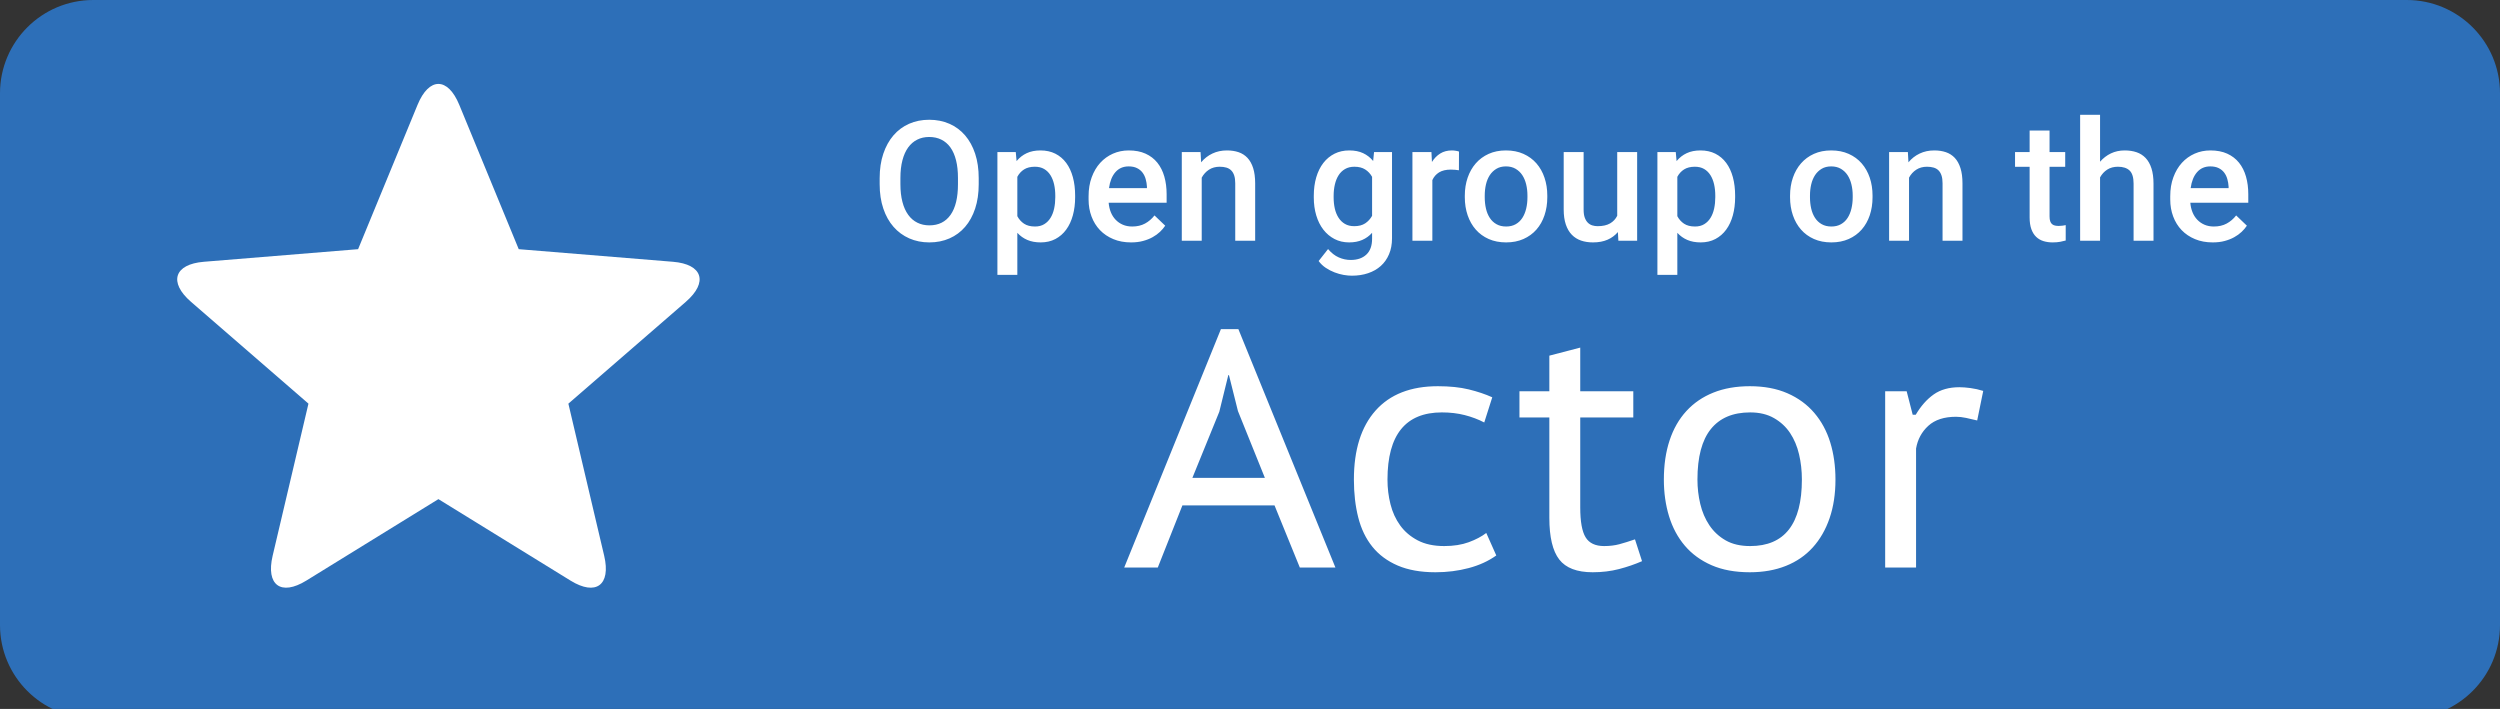 <svg xmlns="http://www.w3.org/2000/svg" xmlns:xlink="http://www.w3.org/1999/xlink" preserveAspectRatio="xMidYMid" width="134" height="38" viewBox="0 0 134 38">
  <rect x="0" y="0" width="134" height="38" fill="#333333" stroke="none"/>
  <defs>
    <style>

      .cls-3 {
        fill: #2d6fb8;
      }

      .cls-4 {
        fill: #ffffff;
      }
    </style>
  </defs>
  <g id="actor-badge">
    <path d="M5.000,0.000 C5.000,0.000 129.000,0.000 129.000,0.000 C131.761,0.000 134.000,2.239 134.000,5.000 C134.000,5.000 134.000,33.500 134.000,33.500 C134.000,36.261 131.761,38.500 129.000,38.500 C129.000,38.500 5.000,38.500 5.000,38.500 C2.239,38.500 0.000,36.261 0.000,33.500 C0.000,33.500 0.000,5.000 0.000,5.000 C0.000,2.239 2.239,0.000 5.000,0.000 Z" id="path-1" class="cls-3" fill-rule="evenodd"/>
    <path d="M36.760,16.178 C37.972,15.127 37.661,14.161 36.070,14.031 C36.070,14.031 27.804,13.356 27.804,13.356 C27.804,13.356 26.688,10.646 26.688,10.646 C26.688,10.646 26.688,10.646 26.688,10.646 C26.688,10.646 24.616,5.617 24.616,5.617 C24.001,4.126 22.997,4.126 22.382,5.616 C22.382,5.616 19.194,13.356 19.194,13.356 C19.194,13.356 10.928,14.031 10.928,14.031 C9.337,14.161 9.026,15.127 10.238,16.178 C10.238,16.178 12.284,17.951 12.284,17.951 C12.284,17.951 16.533,21.636 16.533,21.636 C16.533,21.636 15.861,24.491 15.861,24.491 C15.861,24.491 15.861,24.492 15.861,24.492 C15.861,24.492 14.613,29.792 14.613,29.792 C14.244,31.363 15.057,31.960 16.420,31.119 C16.420,31.119 18.720,29.700 18.720,29.700 C18.720,29.700 23.499,26.753 23.499,26.753 C23.499,26.753 28.278,29.700 28.278,29.700 C28.278,29.700 30.578,31.119 30.578,31.119 C31.941,31.960 32.754,31.362 32.385,29.792 C32.385,29.792 31.964,28.006 31.964,28.006 C31.964,28.006 31.137,24.492 31.137,24.492 C31.137,24.492 31.137,24.491 31.137,24.491 C31.137,24.491 30.465,21.636 30.465,21.636 C30.465,21.636 32.669,19.725 32.669,19.725 C32.669,19.725 32.669,19.725 32.669,19.725 C32.669,19.725 36.760,16.178 36.760,16.178 Z" id="path-2" class="cls-4" fill-rule="evenodd"/>
    <path d="M117.401,10.866 C117.416,11.051 117.455,11.221 117.518,11.376 C117.581,11.531 117.666,11.665 117.775,11.778 C117.883,11.891 118.011,11.980 118.159,12.044 C118.307,12.108 118.475,12.141 118.662,12.141 C118.926,12.141 119.155,12.088 119.350,11.982 C119.545,11.877 119.714,11.732 119.858,11.547 C119.858,11.547 120.433,12.097 120.433,12.097 C120.357,12.211 120.263,12.322 120.150,12.429 C120.037,12.535 119.905,12.631 119.754,12.714 C119.604,12.798 119.433,12.865 119.243,12.916 C119.052,12.968 118.838,12.993 118.601,12.993 C118.249,12.993 117.933,12.935 117.652,12.817 C117.370,12.700 117.132,12.539 116.935,12.334 C116.739,12.129 116.588,11.886 116.483,11.605 C116.377,11.323 116.325,11.020 116.325,10.695 C116.325,10.695 116.325,10.519 116.325,10.519 C116.325,10.144 116.380,9.805 116.492,9.502 C116.603,9.199 116.755,8.941 116.949,8.728 C117.142,8.516 117.370,8.352 117.632,8.236 C117.894,8.120 118.176,8.063 118.478,8.063 C118.824,8.063 119.124,8.120 119.379,8.236 C119.634,8.352 119.845,8.514 120.012,8.722 C120.179,8.930 120.303,9.177 120.385,9.464 C120.467,9.752 120.508,10.066 120.508,10.409 C120.508,10.409 120.508,10.866 120.508,10.866 C120.508,10.866 117.401,10.866 117.401,10.866 ZM119.453,10.005 C119.445,9.864 119.422,9.729 119.385,9.598 C119.349,9.468 119.292,9.352 119.216,9.251 C119.140,9.150 119.041,9.070 118.920,9.010 C118.798,8.950 118.649,8.919 118.473,8.919 C118.180,8.919 117.944,9.022 117.764,9.227 C117.584,9.432 117.469,9.718 117.419,10.084 C117.419,10.084 119.453,10.084 119.453,10.084 C119.453,10.084 119.453,10.005 119.453,10.005 ZM114.360,9.838 C114.360,9.510 114.289,9.278 114.147,9.141 C114.005,9.005 113.796,8.937 113.521,8.937 C113.298,8.937 113.107,8.988 112.947,9.091 C112.788,9.193 112.660,9.333 112.563,9.508 C112.563,9.508 112.563,12.905 112.563,12.905 C112.563,12.905 111.495,12.905 111.495,12.905 C111.495,12.905 111.495,6.155 111.495,6.155 C111.495,6.155 112.563,6.155 112.563,6.155 C112.563,6.155 112.563,8.669 112.563,8.669 C112.727,8.479 112.920,8.330 113.143,8.223 C113.366,8.116 113.613,8.063 113.886,8.063 C114.117,8.063 114.328,8.095 114.518,8.159 C114.709,8.224 114.871,8.327 115.006,8.469 C115.141,8.611 115.245,8.796 115.318,9.023 C115.391,9.250 115.428,9.524 115.428,9.847 C115.428,9.847 115.428,12.905 115.428,12.905 C115.428,12.905 114.360,12.905 114.360,12.905 C114.360,12.905 114.360,9.838 114.360,9.838 ZM110.018,12.993 C109.843,12.993 109.679,12.970 109.528,12.923 C109.377,12.876 109.247,12.800 109.137,12.694 C109.027,12.589 108.942,12.451 108.880,12.281 C108.819,12.111 108.788,11.903 108.788,11.657 C108.788,11.657 108.788,8.941 108.788,8.941 C108.788,8.941 108.006,8.941 108.006,8.941 C108.006,8.941 108.006,8.150 108.006,8.150 C108.006,8.150 108.788,8.150 108.788,8.150 C108.788,8.150 108.788,6.995 108.788,6.995 C108.788,6.995 109.856,6.995 109.856,6.995 C109.856,6.995 109.856,8.150 109.856,8.150 C109.856,8.150 110.695,8.150 110.695,8.150 C110.695,8.150 110.695,8.941 110.695,8.941 C110.695,8.941 109.856,8.941 109.856,8.941 C109.856,8.941 109.856,11.596 109.856,11.596 C109.856,11.704 109.867,11.792 109.891,11.859 C109.914,11.927 109.948,11.979 109.992,12.015 C110.036,12.052 110.088,12.077 110.148,12.090 C110.208,12.103 110.275,12.110 110.348,12.110 C110.421,12.110 110.492,12.105 110.561,12.095 C110.630,12.084 110.683,12.075 110.722,12.066 C110.722,12.066 110.722,12.892 110.722,12.892 C110.637,12.916 110.538,12.938 110.425,12.960 C110.312,12.982 110.177,12.993 110.018,12.993 ZM104.121,9.825 C104.121,9.661 104.103,9.522 104.066,9.409 C104.029,9.297 103.976,9.205 103.906,9.135 C103.835,9.064 103.748,9.014 103.644,8.983 C103.540,8.952 103.421,8.937 103.286,8.937 C103.066,8.937 102.875,8.990 102.712,9.095 C102.550,9.201 102.420,9.343 102.324,9.522 C102.324,9.522 102.324,12.905 102.324,12.905 C102.324,12.905 101.256,12.905 101.256,12.905 C101.256,12.905 101.256,8.150 101.256,8.150 C101.256,8.150 102.262,8.150 102.262,8.150 C102.262,8.150 102.293,8.700 102.293,8.700 C102.460,8.498 102.660,8.341 102.895,8.230 C103.129,8.118 103.390,8.063 103.677,8.063 C103.906,8.063 104.113,8.094 104.299,8.157 C104.485,8.220 104.644,8.322 104.776,8.462 C104.908,8.603 105.009,8.786 105.081,9.012 C105.153,9.237 105.189,9.511 105.189,9.834 C105.189,9.834 105.189,12.905 105.189,12.905 C105.189,12.905 104.121,12.905 104.121,12.905 C104.121,12.905 104.121,9.825 104.121,9.825 ZM99.786,12.305 C99.597,12.521 99.365,12.689 99.091,12.811 C98.817,12.932 98.508,12.993 98.162,12.993 C97.813,12.993 97.502,12.932 97.228,12.811 C96.954,12.689 96.723,12.521 96.534,12.305 C96.345,12.090 96.200,11.835 96.099,11.539 C95.998,11.243 95.947,10.922 95.947,10.576 C95.947,10.576 95.947,10.484 95.947,10.484 C95.947,10.138 95.998,9.818 96.099,9.524 C96.200,9.229 96.345,8.974 96.534,8.757 C96.723,8.540 96.953,8.370 97.226,8.247 C97.498,8.124 97.807,8.063 98.153,8.063 C98.502,8.063 98.814,8.124 99.089,8.247 C99.365,8.370 99.597,8.540 99.786,8.757 C99.975,8.974 100.119,9.229 100.219,9.524 C100.318,9.818 100.368,10.138 100.368,10.484 C100.368,10.484 100.368,10.576 100.368,10.576 C100.368,10.922 100.318,11.243 100.219,11.539 C100.119,11.835 99.975,12.090 99.786,12.305 ZM99.305,10.484 C99.305,10.273 99.282,10.073 99.236,9.884 C99.191,9.695 99.121,9.530 99.028,9.387 C98.934,9.245 98.815,9.132 98.670,9.047 C98.525,8.962 98.352,8.919 98.153,8.919 C97.954,8.919 97.783,8.962 97.641,9.047 C97.499,9.132 97.381,9.245 97.287,9.387 C97.194,9.530 97.125,9.695 97.081,9.884 C97.037,10.073 97.015,10.273 97.015,10.484 C97.015,10.484 97.015,10.576 97.015,10.576 C97.015,10.790 97.037,10.992 97.081,11.183 C97.125,11.373 97.194,11.539 97.287,11.681 C97.381,11.824 97.501,11.936 97.646,12.018 C97.791,12.100 97.963,12.141 98.162,12.141 C98.358,12.141 98.529,12.100 98.674,12.018 C98.819,11.936 98.938,11.824 99.030,11.681 C99.122,11.539 99.191,11.373 99.236,11.183 C99.282,10.992 99.305,10.790 99.305,10.576 C99.305,10.576 99.305,10.484 99.305,10.484 ZM92.526,12.305 C92.369,12.521 92.176,12.689 91.946,12.811 C91.716,12.932 91.453,12.993 91.157,12.993 C90.885,12.993 90.646,12.949 90.441,12.861 C90.236,12.773 90.057,12.646 89.905,12.479 C89.905,12.479 89.905,14.733 89.905,14.733 C89.905,14.733 88.837,14.733 88.837,14.733 C88.837,14.733 88.837,8.150 88.837,8.150 C88.837,8.150 89.821,8.150 89.821,8.150 C89.821,8.150 89.865,8.634 89.865,8.634 C90.017,8.449 90.198,8.308 90.408,8.210 C90.617,8.112 90.863,8.063 91.144,8.063 C91.446,8.063 91.712,8.121 91.944,8.238 C92.175,8.356 92.369,8.520 92.526,8.733 C92.683,8.945 92.801,9.200 92.882,9.497 C92.962,9.795 93.003,10.124 93.003,10.484 C93.003,10.484 93.003,10.576 93.003,10.576 C93.003,10.922 92.962,11.243 92.882,11.539 C92.801,11.835 92.683,12.090 92.526,12.305 ZM91.939,10.484 C91.939,10.270 91.918,10.069 91.876,9.882 C91.833,9.694 91.768,9.530 91.680,9.390 C91.592,9.249 91.479,9.139 91.342,9.058 C91.204,8.977 91.038,8.937 90.845,8.937 C90.611,8.937 90.417,8.985 90.265,9.082 C90.113,9.179 89.993,9.311 89.905,9.478 C89.905,9.478 89.905,11.587 89.905,11.587 C89.993,11.754 90.112,11.888 90.263,11.989 C90.414,12.090 90.611,12.141 90.854,12.141 C91.047,12.141 91.212,12.099 91.348,12.015 C91.484,11.932 91.597,11.819 91.684,11.677 C91.772,11.535 91.837,11.369 91.878,11.178 C91.919,10.988 91.939,10.787 91.939,10.576 C91.939,10.576 91.939,10.484 91.939,10.484 ZM86.719,12.439 C86.569,12.615 86.385,12.752 86.165,12.848 C85.945,12.945 85.684,12.993 85.383,12.993 C85.148,12.993 84.935,12.960 84.743,12.894 C84.551,12.828 84.387,12.724 84.249,12.582 C84.111,12.440 84.004,12.257 83.928,12.033 C83.852,11.809 83.814,11.540 83.814,11.227 C83.814,11.227 83.814,8.150 83.814,8.150 C83.814,8.150 84.882,8.150 84.882,8.150 C84.882,8.150 84.882,11.235 84.882,11.235 C84.882,11.408 84.902,11.551 84.943,11.664 C84.984,11.777 85.039,11.868 85.108,11.936 C85.177,12.005 85.257,12.054 85.348,12.081 C85.438,12.109 85.534,12.123 85.633,12.123 C85.908,12.123 86.131,12.073 86.301,11.974 C86.471,11.874 86.598,11.738 86.683,11.565 C86.683,11.565 86.683,8.150 86.683,8.150 C86.683,8.150 87.751,8.150 87.751,8.150 C87.751,8.150 87.751,12.905 87.751,12.905 C87.751,12.905 86.745,12.905 86.745,12.905 C86.745,12.905 86.719,12.439 86.719,12.439 ZM82.353,12.305 C82.164,12.521 81.932,12.689 81.658,12.811 C81.384,12.932 81.075,12.993 80.729,12.993 C80.380,12.993 80.069,12.932 79.795,12.811 C79.521,12.689 79.290,12.521 79.101,12.305 C78.912,12.090 78.767,11.835 78.666,11.539 C78.565,11.243 78.514,10.922 78.514,10.576 C78.514,10.576 78.514,10.484 78.514,10.484 C78.514,10.138 78.565,9.818 78.666,9.524 C78.767,9.229 78.912,8.974 79.101,8.757 C79.290,8.540 79.520,8.370 79.793,8.247 C80.065,8.124 80.374,8.063 80.720,8.063 C81.069,8.063 81.381,8.124 81.656,8.247 C81.931,8.370 82.164,8.540 82.353,8.757 C82.542,8.974 82.686,9.229 82.785,9.524 C82.885,9.818 82.935,10.138 82.935,10.484 C82.935,10.484 82.935,10.576 82.935,10.576 C82.935,10.922 82.885,11.243 82.785,11.539 C82.686,11.835 82.542,12.090 82.353,12.305 ZM81.871,10.484 C81.871,10.273 81.849,10.073 81.803,9.884 C81.758,9.695 81.688,9.530 81.595,9.387 C81.501,9.245 81.381,9.132 81.236,9.047 C81.091,8.962 80.919,8.919 80.720,8.919 C80.521,8.919 80.350,8.962 80.208,9.047 C80.066,9.132 79.948,9.245 79.854,9.387 C79.761,9.530 79.692,9.695 79.648,9.884 C79.604,10.073 79.582,10.273 79.582,10.484 C79.582,10.484 79.582,10.576 79.582,10.576 C79.582,10.790 79.604,10.992 79.648,11.183 C79.692,11.373 79.761,11.539 79.854,11.681 C79.948,11.824 80.067,11.936 80.213,12.018 C80.358,12.100 80.530,12.141 80.729,12.141 C80.925,12.141 81.096,12.100 81.241,12.018 C81.386,11.936 81.504,11.824 81.597,11.681 C81.689,11.539 81.758,11.373 81.803,11.183 C81.849,10.992 81.871,10.790 81.871,10.576 C81.871,10.576 81.871,10.484 81.871,10.484 ZM77.984,9.100 C77.913,9.094 77.839,9.091 77.763,9.091 C77.505,9.091 77.295,9.141 77.134,9.240 C76.973,9.340 76.853,9.478 76.774,9.653 C76.774,9.653 76.774,12.905 76.774,12.905 C76.774,12.905 75.706,12.905 75.706,12.905 C75.706,12.905 75.706,8.150 75.706,8.150 C75.706,8.150 76.725,8.150 76.725,8.150 C76.725,8.150 76.752,8.682 76.752,8.682 C76.872,8.489 77.021,8.337 77.198,8.227 C77.375,8.117 77.584,8.063 77.824,8.063 C77.886,8.063 77.955,8.069 78.033,8.082 C78.110,8.096 78.167,8.109 78.202,8.124 C78.202,8.124 78.198,9.126 78.198,9.126 C78.127,9.114 78.056,9.106 77.984,9.100 ZM74.012,14.254 C73.823,14.424 73.596,14.554 73.331,14.643 C73.065,14.733 72.775,14.777 72.458,14.777 C72.327,14.777 72.180,14.763 72.019,14.736 C71.858,14.708 71.695,14.662 71.531,14.599 C71.367,14.536 71.210,14.455 71.061,14.356 C70.911,14.256 70.784,14.134 70.679,13.991 C70.679,13.991 71.184,13.349 71.184,13.349 C71.360,13.557 71.551,13.707 71.757,13.797 C71.964,13.888 72.177,13.934 72.397,13.934 C72.751,13.934 73.031,13.838 73.236,13.646 C73.441,13.454 73.544,13.172 73.544,12.800 C73.544,12.800 73.544,12.479 73.544,12.479 C73.394,12.646 73.219,12.773 73.016,12.861 C72.814,12.949 72.580,12.993 72.313,12.993 C72.023,12.993 71.762,12.932 71.529,12.811 C71.296,12.689 71.097,12.522 70.931,12.308 C70.766,12.094 70.639,11.840 70.551,11.545 C70.463,11.251 70.419,10.931 70.419,10.585 C70.419,10.585 70.419,10.493 70.419,10.493 C70.419,10.132 70.463,9.803 70.551,9.504 C70.639,9.205 70.766,8.949 70.931,8.735 C71.097,8.521 71.297,8.356 71.531,8.238 C71.765,8.121 72.029,8.063 72.322,8.063 C72.609,8.063 72.857,8.112 73.065,8.210 C73.273,8.308 73.452,8.448 73.601,8.629 C73.601,8.629 73.649,8.150 73.649,8.150 C73.649,8.150 74.612,8.150 74.612,8.150 C74.612,8.150 74.612,12.773 74.612,12.773 C74.612,13.093 74.559,13.377 74.453,13.626 C74.348,13.875 74.201,14.084 74.012,14.254 ZM73.544,9.478 C73.450,9.311 73.326,9.179 73.172,9.082 C73.019,8.985 72.826,8.937 72.595,8.937 C72.401,8.937 72.234,8.978 72.094,9.060 C71.953,9.142 71.838,9.253 71.749,9.394 C71.659,9.535 71.593,9.700 71.549,9.888 C71.505,10.077 71.483,10.279 71.483,10.493 C71.483,10.493 71.483,10.585 71.483,10.585 C71.483,10.796 71.504,10.994 71.546,11.180 C71.589,11.367 71.656,11.530 71.746,11.670 C71.837,11.811 71.951,11.922 72.089,12.002 C72.227,12.083 72.392,12.123 72.586,12.123 C72.826,12.123 73.022,12.073 73.175,11.971 C73.327,11.870 73.450,11.736 73.544,11.569 C73.544,11.569 73.544,9.478 73.544,9.478 ZM66.209,9.825 C66.209,9.661 66.191,9.522 66.154,9.409 C66.118,9.297 66.064,9.205 65.994,9.135 C65.924,9.064 65.836,9.014 65.733,8.983 C65.628,8.952 65.509,8.937 65.374,8.937 C65.155,8.937 64.963,8.990 64.801,9.095 C64.638,9.201 64.509,9.343 64.412,9.522 C64.412,9.522 64.412,12.905 64.412,12.905 C64.412,12.905 63.344,12.905 63.344,12.905 C63.344,12.905 63.344,8.150 63.344,8.150 C63.344,8.150 64.350,8.150 64.350,8.150 C64.350,8.150 64.381,8.700 64.381,8.700 C64.548,8.498 64.749,8.341 64.983,8.230 C65.218,8.118 65.478,8.063 65.765,8.063 C65.994,8.063 66.201,8.094 66.387,8.157 C66.573,8.220 66.732,8.322 66.864,8.462 C66.996,8.603 67.098,8.786 67.170,9.012 C67.241,9.237 67.277,9.511 67.277,9.834 C67.277,9.834 67.277,12.905 67.277,12.905 C67.277,12.905 66.209,12.905 66.209,12.905 C66.209,12.905 66.209,9.825 66.209,9.825 ZM59.541,11.376 C59.604,11.531 59.689,11.665 59.798,11.778 C59.906,11.891 60.034,11.980 60.182,12.044 C60.330,12.108 60.498,12.141 60.685,12.141 C60.949,12.141 61.178,12.088 61.373,11.982 C61.568,11.877 61.737,11.732 61.881,11.547 C61.881,11.547 62.456,12.097 62.456,12.097 C62.380,12.211 62.286,12.322 62.173,12.429 C62.060,12.535 61.928,12.631 61.777,12.714 C61.627,12.798 61.456,12.865 61.265,12.916 C61.075,12.968 60.861,12.993 60.624,12.993 C60.272,12.993 59.956,12.935 59.675,12.817 C59.393,12.700 59.155,12.539 58.958,12.334 C58.762,12.129 58.611,11.886 58.506,11.605 C58.400,11.323 58.348,11.020 58.348,10.695 C58.348,10.695 58.348,10.519 58.348,10.519 C58.348,10.144 58.403,9.805 58.515,9.502 C58.626,9.199 58.778,8.941 58.972,8.728 C59.165,8.516 59.393,8.352 59.655,8.236 C59.917,8.120 60.199,8.063 60.501,8.063 C60.846,8.063 61.147,8.120 61.402,8.236 C61.657,8.352 61.868,8.514 62.035,8.722 C62.202,8.930 62.326,9.177 62.408,9.464 C62.490,9.752 62.531,10.066 62.531,10.409 C62.531,10.409 62.531,10.866 62.531,10.866 C62.531,10.866 59.424,10.866 59.424,10.866 C59.439,11.051 59.478,11.221 59.541,11.376 ZM61.476,10.084 C61.476,10.084 61.476,10.005 61.476,10.005 C61.468,9.864 61.445,9.729 61.408,9.598 C61.372,9.468 61.315,9.352 61.239,9.251 C61.163,9.150 61.064,9.070 60.942,9.010 C60.821,8.950 60.672,8.919 60.496,8.919 C60.203,8.919 59.967,9.022 59.787,9.227 C59.607,9.432 59.492,9.718 59.442,10.084 C59.442,10.084 61.476,10.084 61.476,10.084 ZM57.150,12.305 C56.993,12.521 56.800,12.689 56.570,12.811 C56.340,12.932 56.077,12.993 55.781,12.993 C55.509,12.993 55.270,12.949 55.065,12.861 C54.860,12.773 54.681,12.646 54.529,12.479 C54.529,12.479 54.529,14.733 54.529,14.733 C54.529,14.733 53.461,14.733 53.461,14.733 C53.461,14.733 53.461,8.150 53.461,8.150 C53.461,8.150 54.445,8.150 54.445,8.150 C54.445,8.150 54.489,8.634 54.489,8.634 C54.641,8.449 54.822,8.308 55.032,8.210 C55.241,8.112 55.487,8.063 55.768,8.063 C56.070,8.063 56.336,8.121 56.568,8.238 C56.799,8.356 56.993,8.520 57.150,8.733 C57.307,8.945 57.425,9.200 57.506,9.497 C57.587,9.795 57.627,10.124 57.627,10.484 C57.627,10.484 57.627,10.576 57.627,10.576 C57.627,10.922 57.587,11.243 57.506,11.539 C57.425,11.835 57.307,12.090 57.150,12.305 ZM56.563,10.484 C56.563,10.270 56.542,10.069 56.500,9.882 C56.457,9.694 56.392,9.530 56.304,9.390 C56.216,9.249 56.103,9.139 55.966,9.058 C55.828,8.977 55.662,8.937 55.469,8.937 C55.235,8.937 55.041,8.985 54.889,9.082 C54.737,9.179 54.617,9.311 54.529,9.478 C54.529,9.478 54.529,11.587 54.529,11.587 C54.617,11.754 54.736,11.888 54.887,11.989 C55.038,12.090 55.235,12.141 55.478,12.141 C55.671,12.141 55.836,12.099 55.972,12.015 C56.108,11.932 56.221,11.819 56.308,11.677 C56.396,11.535 56.461,11.369 56.502,11.178 C56.543,10.988 56.563,10.787 56.563,10.576 C56.563,10.576 56.563,10.484 56.563,10.484 ZM51.729,12.160 C51.498,12.429 51.220,12.634 50.894,12.778 C50.569,12.921 50.209,12.993 49.813,12.993 C49.421,12.993 49.062,12.921 48.737,12.778 C48.411,12.634 48.131,12.429 47.895,12.160 C47.659,11.892 47.476,11.566 47.346,11.180 C47.215,10.795 47.150,10.359 47.150,9.873 C47.150,9.873 47.150,9.548 47.150,9.548 C47.150,9.062 47.215,8.625 47.346,8.238 C47.476,7.852 47.658,7.524 47.891,7.254 C48.124,6.984 48.403,6.778 48.728,6.634 C49.053,6.491 49.412,6.419 49.805,6.419 C50.200,6.419 50.561,6.491 50.888,6.634 C51.214,6.778 51.494,6.984 51.727,7.254 C51.960,7.524 52.140,7.852 52.268,8.238 C52.395,8.625 52.459,9.062 52.459,9.548 C52.459,9.548 52.459,9.873 52.459,9.873 C52.459,10.359 52.395,10.795 52.268,11.180 C52.140,11.566 51.961,11.892 51.729,12.160 ZM51.347,9.539 C51.347,9.182 51.313,8.866 51.244,8.592 C51.175,8.318 51.075,8.089 50.943,7.904 C50.811,7.720 50.649,7.580 50.457,7.485 C50.265,7.389 50.048,7.342 49.805,7.342 C49.567,7.342 49.353,7.389 49.163,7.485 C48.972,7.580 48.811,7.720 48.677,7.904 C48.544,8.089 48.441,8.318 48.370,8.592 C48.298,8.866 48.262,9.182 48.262,9.539 C48.262,9.539 48.262,9.873 48.262,9.873 C48.262,10.231 48.298,10.547 48.370,10.822 C48.441,11.098 48.545,11.328 48.680,11.514 C48.814,11.701 48.978,11.841 49.170,11.936 C49.361,12.032 49.576,12.079 49.813,12.079 C50.306,12.079 50.684,11.892 50.949,11.517 C51.214,11.142 51.347,10.594 51.347,9.873 C51.347,9.873 51.347,9.539 51.347,9.539 Z" id="path-3" class="cls-4" fill-rule="evenodd"/>
    <path d="M105.977,22.537 C105.773,22.486 105.575,22.440 105.383,22.400 C105.191,22.359 105.011,22.339 104.843,22.339 C104.207,22.339 103.712,22.500 103.358,22.823 C103.004,23.146 102.785,23.552 102.701,24.041 C102.701,24.041 102.701,30.421 102.701,30.421 C102.701,30.421 101.045,30.421 101.045,30.421 C101.045,30.421 101.045,20.971 101.045,20.971 C101.045,20.971 102.197,20.971 102.197,20.971 C102.197,20.971 102.521,22.231 102.521,22.231 C102.521,22.231 102.683,22.231 102.683,22.231 C102.959,21.763 103.280,21.400 103.646,21.142 C104.012,20.884 104.471,20.755 105.023,20.755 C105.191,20.755 105.389,20.770 105.617,20.800 C105.845,20.830 106.073,20.881 106.301,20.953 C106.301,20.953 105.977,22.537 105.977,22.537 ZM97.166,29.341 C96.776,29.773 96.296,30.103 95.726,30.331 C95.156,30.559 94.511,30.673 93.791,30.673 C92.999,30.673 92.315,30.547 91.739,30.295 C91.163,30.043 90.686,29.695 90.308,29.251 C89.930,28.807 89.648,28.282 89.462,27.676 C89.276,27.070 89.183,26.413 89.183,25.705 C89.183,24.925 89.285,24.226 89.489,23.608 C89.693,22.990 89.993,22.465 90.389,22.033 C90.785,21.601 91.268,21.271 91.838,21.043 C92.408,20.815 93.059,20.701 93.791,20.701 C94.559,20.701 95.231,20.827 95.807,21.079 C96.383,21.331 96.863,21.682 97.247,22.132 C97.631,22.582 97.916,23.110 98.102,23.716 C98.288,24.322 98.381,24.985 98.381,25.705 C98.381,26.473 98.276,27.163 98.066,27.775 C97.856,28.387 97.556,28.909 97.166,29.341 ZM96.430,24.355 C96.329,23.923 96.169,23.542 95.950,23.212 C95.731,22.882 95.444,22.615 95.088,22.411 C94.733,22.207 94.306,22.105 93.809,22.105 C92.884,22.105 92.182,22.402 91.703,22.996 C91.223,23.590 90.983,24.493 90.983,25.705 C90.983,26.149 91.033,26.584 91.134,27.010 C91.235,27.436 91.397,27.817 91.622,28.153 C91.847,28.489 92.138,28.759 92.494,28.963 C92.849,29.167 93.287,29.269 93.809,29.269 C95.657,29.269 96.581,28.081 96.581,25.705 C96.581,25.237 96.531,24.787 96.430,24.355 ZM86.780,30.502 C86.341,30.616 85.871,30.673 85.367,30.673 C84.527,30.673 83.929,30.445 83.576,29.989 C83.222,29.533 83.045,28.789 83.045,27.757 C83.045,27.757 83.045,22.375 83.045,22.375 C83.045,22.375 81.443,22.375 81.443,22.375 C81.443,22.375 81.443,20.971 81.443,20.971 C81.443,20.971 83.045,20.971 83.045,20.971 C83.045,20.971 83.045,19.063 83.045,19.063 C83.045,19.063 84.701,18.631 84.701,18.631 C84.701,18.631 84.701,20.971 84.701,20.971 C84.701,20.971 87.545,20.971 87.545,20.971 C87.545,20.971 87.545,22.375 87.545,22.375 C87.545,22.375 84.701,22.375 84.701,22.375 C84.701,22.375 84.701,27.199 84.701,27.199 C84.701,27.955 84.797,28.489 84.989,28.801 C85.180,29.113 85.511,29.269 85.979,29.269 C86.278,29.269 86.552,29.236 86.798,29.170 C87.043,29.104 87.322,29.017 87.635,28.909 C87.635,28.909 88.013,30.079 88.013,30.079 C87.628,30.247 87.218,30.388 86.780,30.502 ZM75.049,28.162 C75.287,28.492 75.600,28.759 75.988,28.963 C76.375,29.167 76.849,29.269 77.410,29.269 C77.911,29.269 78.349,29.200 78.725,29.062 C79.101,28.924 79.414,28.759 79.664,28.567 C79.664,28.567 80.201,29.773 80.201,29.773 C79.781,30.073 79.289,30.298 78.725,30.448 C78.161,30.598 77.567,30.673 76.943,30.673 C76.151,30.673 75.476,30.553 74.918,30.313 C74.360,30.073 73.907,29.737 73.559,29.305 C73.211,28.873 72.959,28.351 72.803,27.739 C72.647,27.127 72.569,26.449 72.569,25.705 C72.569,24.109 72.956,22.876 73.730,22.006 C74.504,21.136 75.617,20.701 77.069,20.701 C77.705,20.701 78.257,20.758 78.725,20.872 C79.193,20.986 79.613,21.127 79.985,21.295 C79.985,21.295 79.556,22.645 79.556,22.645 C79.234,22.477 78.885,22.345 78.509,22.249 C78.133,22.153 77.725,22.105 77.284,22.105 C75.341,22.105 74.369,23.305 74.369,25.705 C74.369,26.161 74.422,26.602 74.530,27.028 C74.637,27.454 74.810,27.832 75.049,28.162 ZM68.315,27.091 C68.315,27.091 63.376,27.091 63.376,27.091 C63.376,27.091 62.057,30.421 62.057,30.421 C62.057,30.421 60.257,30.421 60.257,30.421 C60.257,30.421 65.441,17.641 65.441,17.641 C65.441,17.641 66.377,17.641 66.377,17.641 C66.377,17.641 71.579,30.421 71.579,30.421 C71.579,30.421 69.671,30.421 69.671,30.421 C69.671,30.421 68.315,27.091 68.315,27.091 ZM66.354,22.033 C66.354,22.033 65.872,20.107 65.872,20.107 C65.872,20.107 65.837,20.107 65.837,20.107 C65.837,20.107 65.355,22.069 65.355,22.069 C65.355,22.069 63.911,25.615 63.911,25.615 C63.911,25.615 67.798,25.615 67.798,25.615 C67.798,25.615 66.354,22.033 66.354,22.033 Z" id="path-4" class="cls-4" fill-rule="evenodd"/>
  </g>
</svg>
